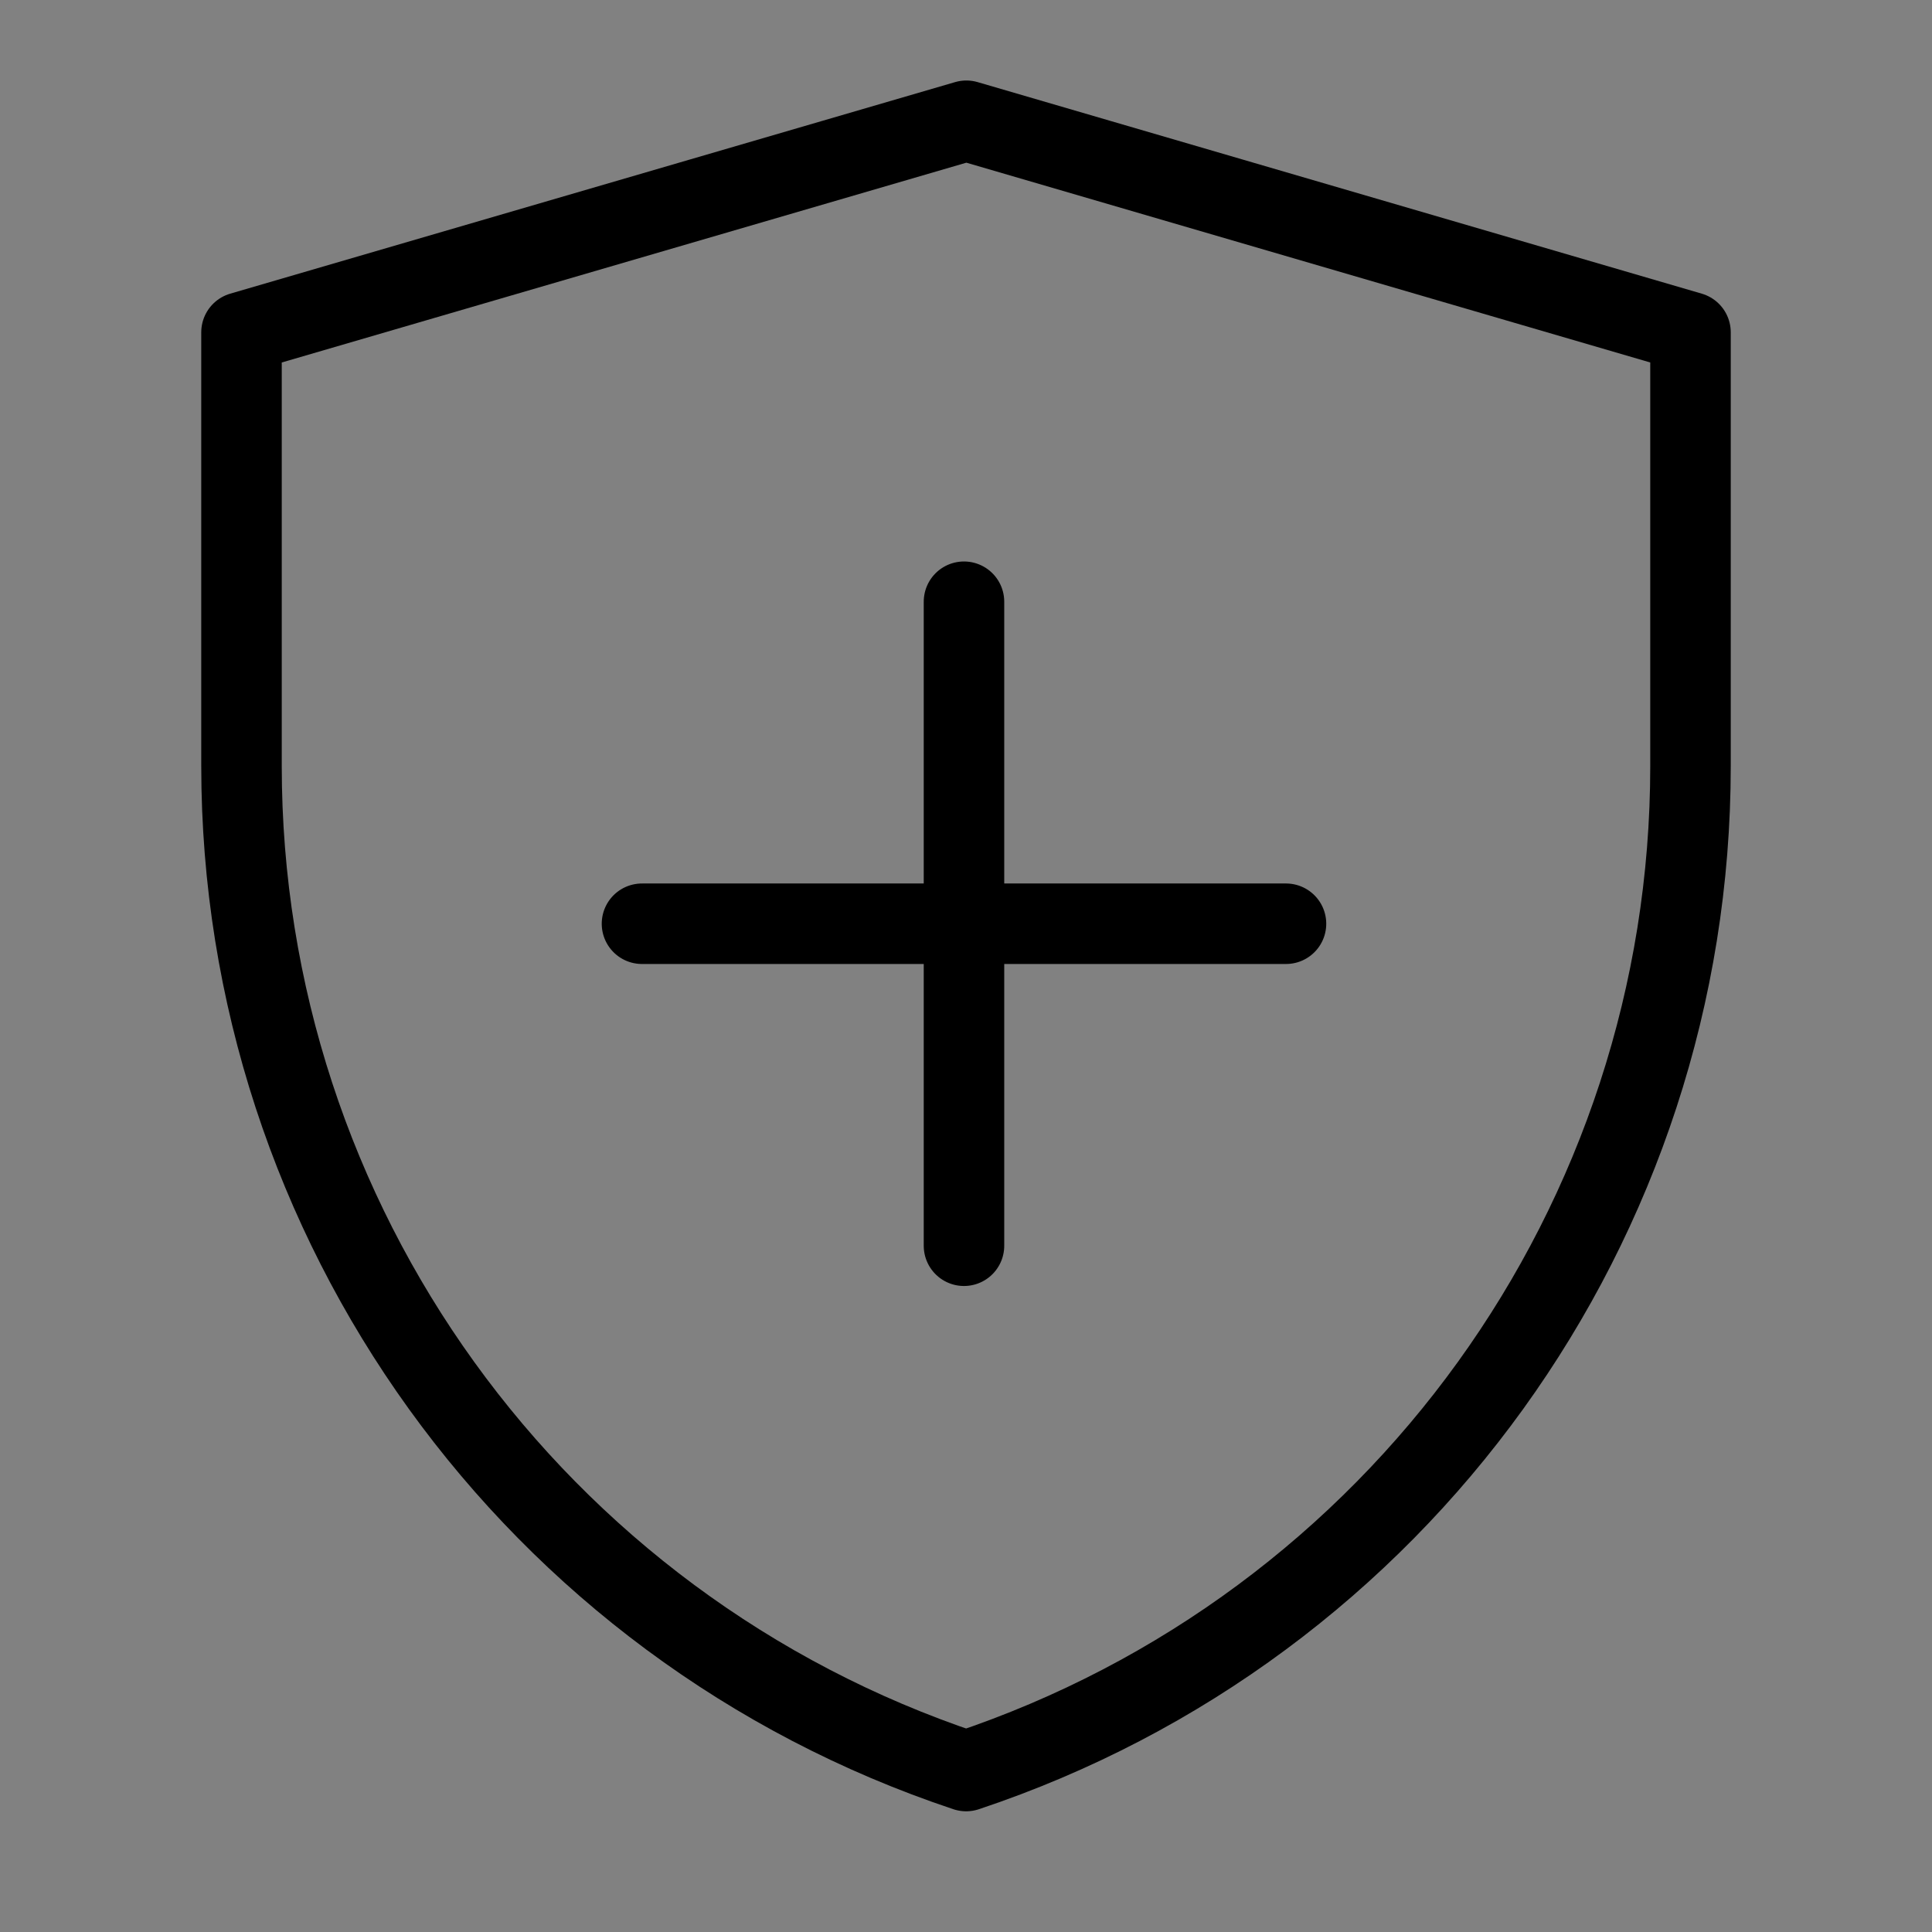 <svg viewBox="0 0 48 48" xmlns="http://www.w3.org/2000/svg" fill="none" stroke="currentColor"><rect x="0" y="0" width="48" height="48" fill="#808080" stroke="none"/><g><g><rect fill-opacity="0.01" fill="#FFFFFF" x="0" y="0" width="48" height="48" stroke-width="2" stroke="none" fill-rule="evenodd"/><path d="M6,8.256 L24.009,3 L42,8.256 L42,19.034 C42,30.362 34.75,40.419 24.003,44.001 L24.003,44.001 C13.252,40.419 6,30.36 6,19.029 L6,8.256 Z" stroke="currentColor" stroke-width="2" fill="none" fill-rule="nonzero" stroke-linejoin="round"/><path d="M18.293,17.293 L29.607,28.607" stroke="currentColor" stroke-width="2" stroke-linecap="round" stroke-linejoin="round" transform="translate(23.95, 22.95) rotate(45) translate(-23.95, -22.95) " fill="none" fill-rule="evenodd"/><path d="M29.607,17.293 L18.293,28.607" stroke="currentColor" stroke-width="2" stroke-linecap="round" stroke-linejoin="round" transform="translate(23.95, 22.95) rotate(-135) translate(-23.95, -22.95) " fill="none" fill-rule="evenodd"/></g></g></svg>